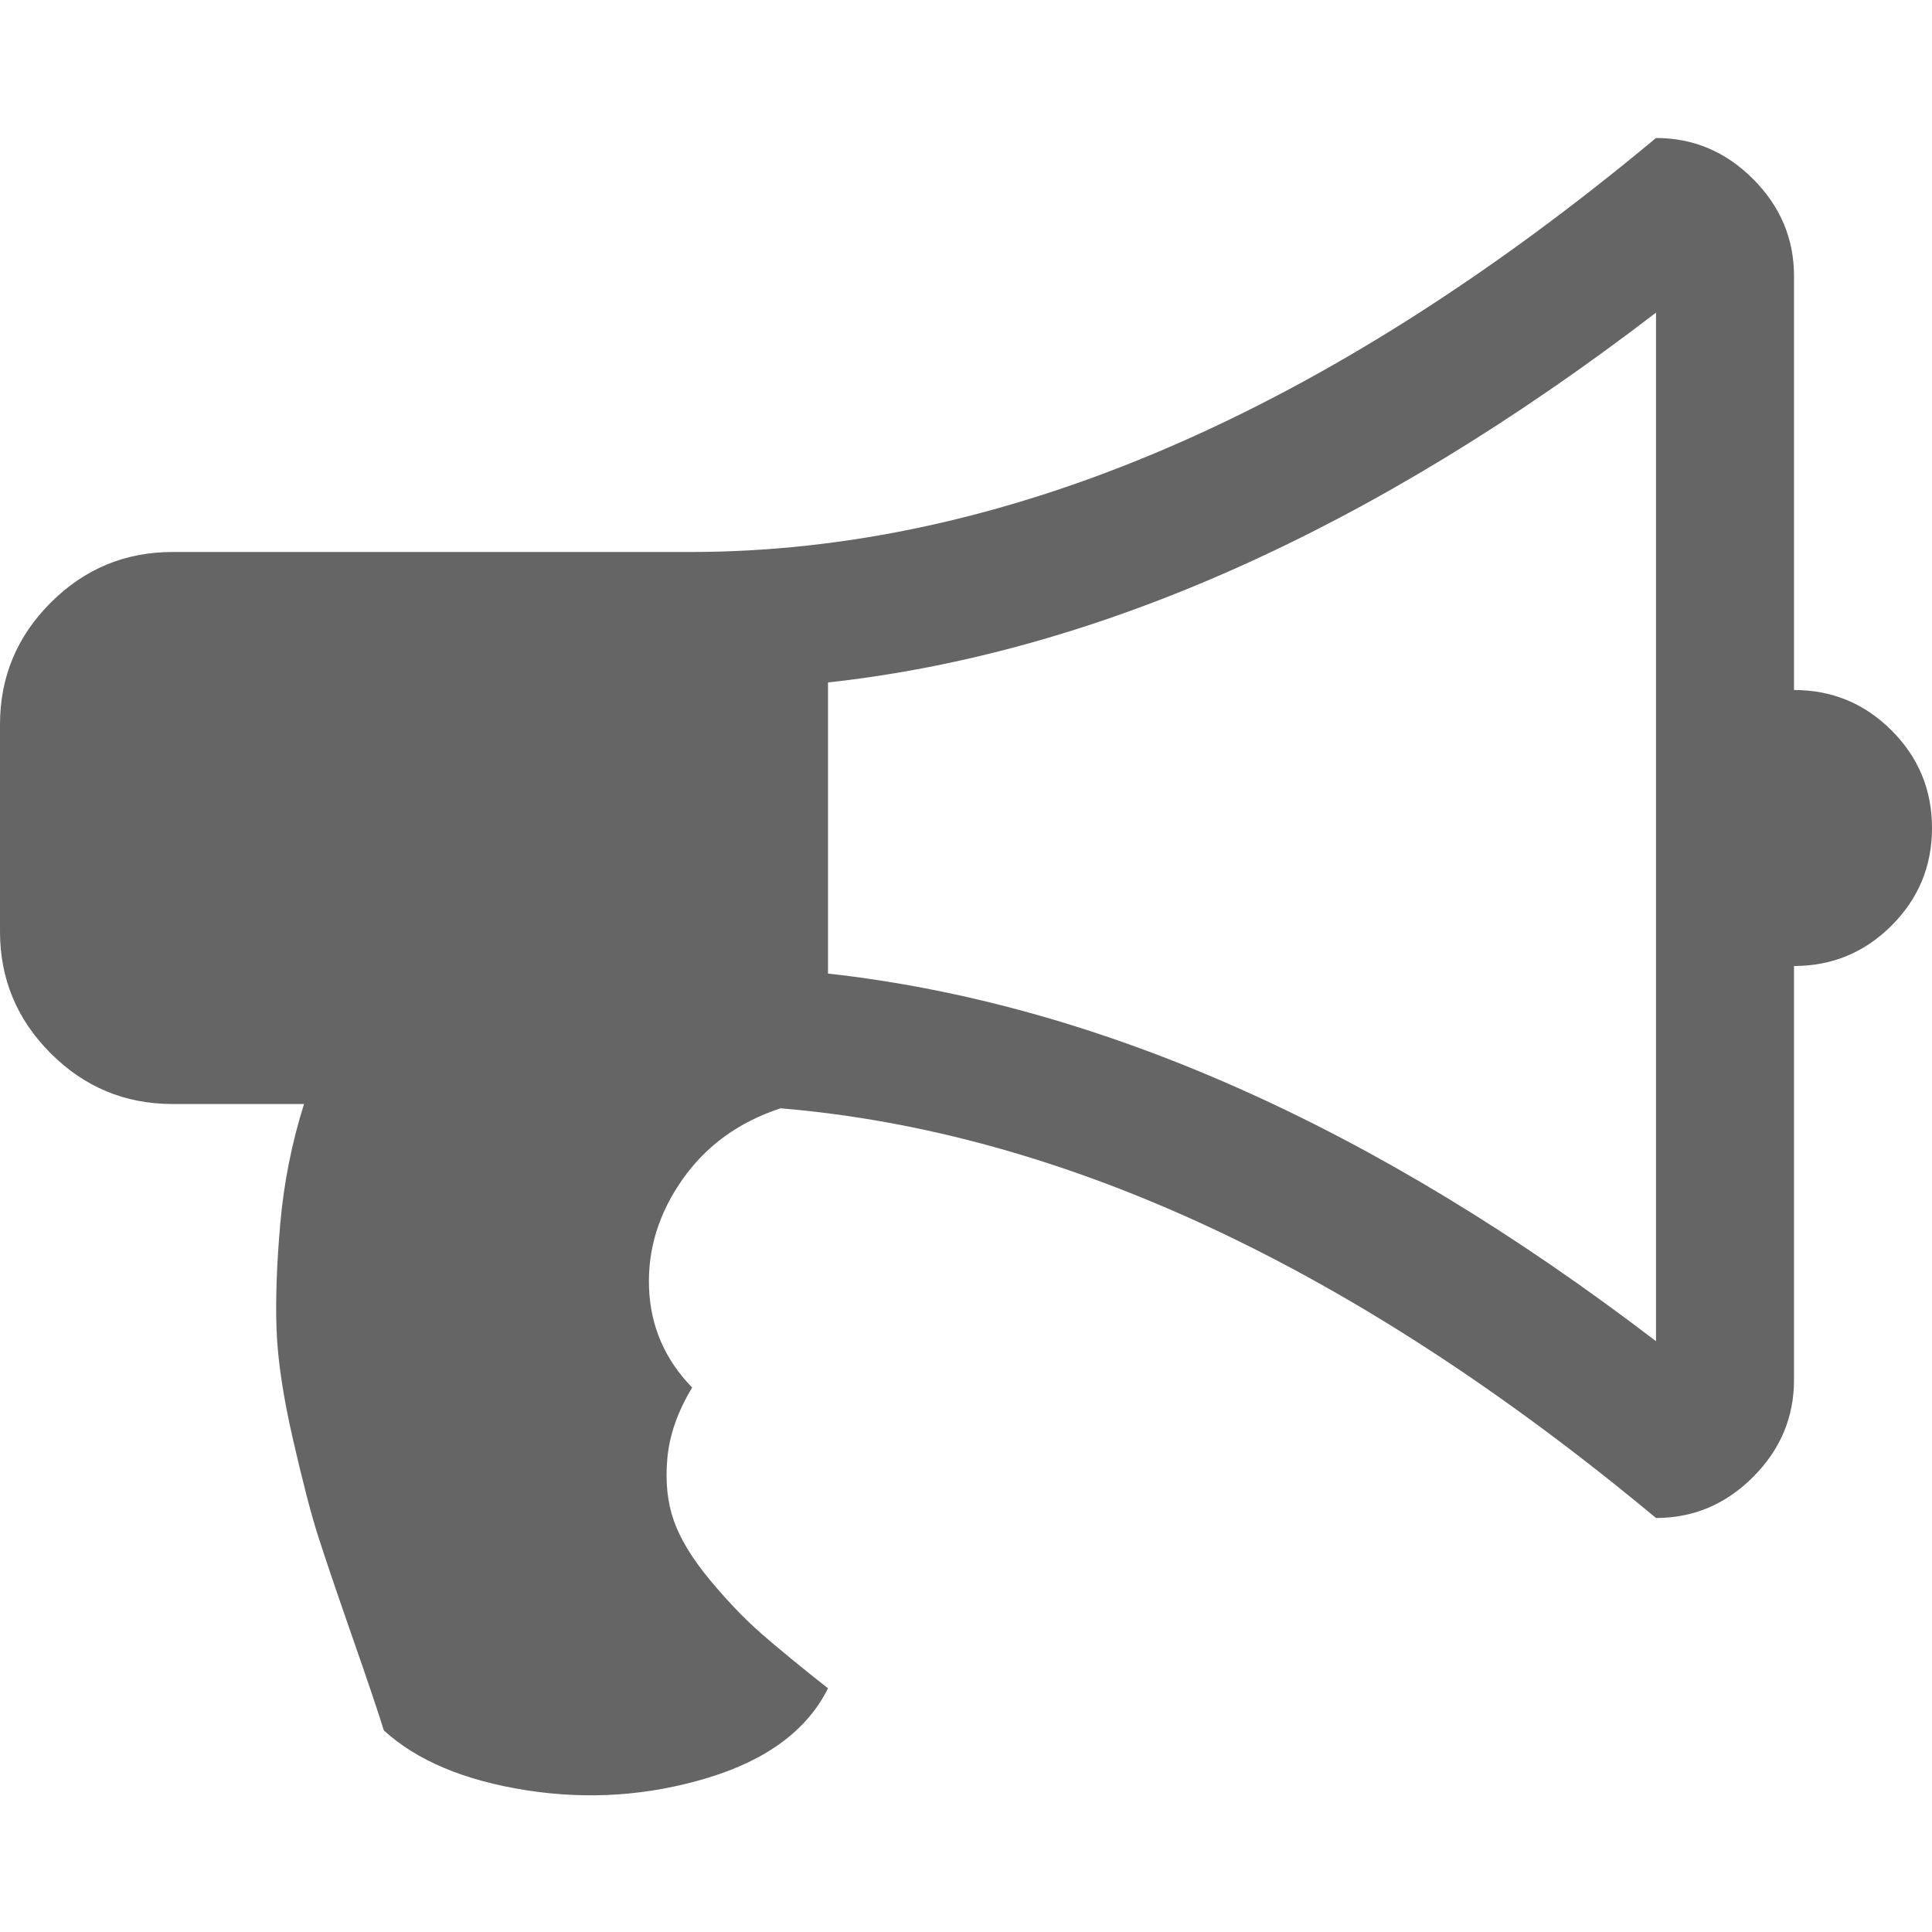 <svg xmlns="http://www.w3.org/2000/svg" width="100%" height="100%" viewBox="0 0 1792 1792"><path fill="#666565
" d="M1664 640q53 0 90.5 37.5t37.5 90.5-37.5 90.5-90.5 37.5v384q0 52-38 90t-90 38q-417-347-812-380-58 19-91 66t-31 100.5 40 92.5q-20 33-23 65.5t6 58 33.5 55 48 50 61.5 50.5q-29 58-111.5 83t-168.5 11.5-132-55.5q-7-23-29.5-87.5t-32-94.5-23-89-15-101 3.5-98.5 22-110.5h-122q-66 0-113-47t-47-113v-192q0-66 47-113t113-47h480q435 0 896-384 52 0 90 38t38 90v384zM1536 1244v-954q-394 302-768 343v270q377 42 768 341z" /></svg>